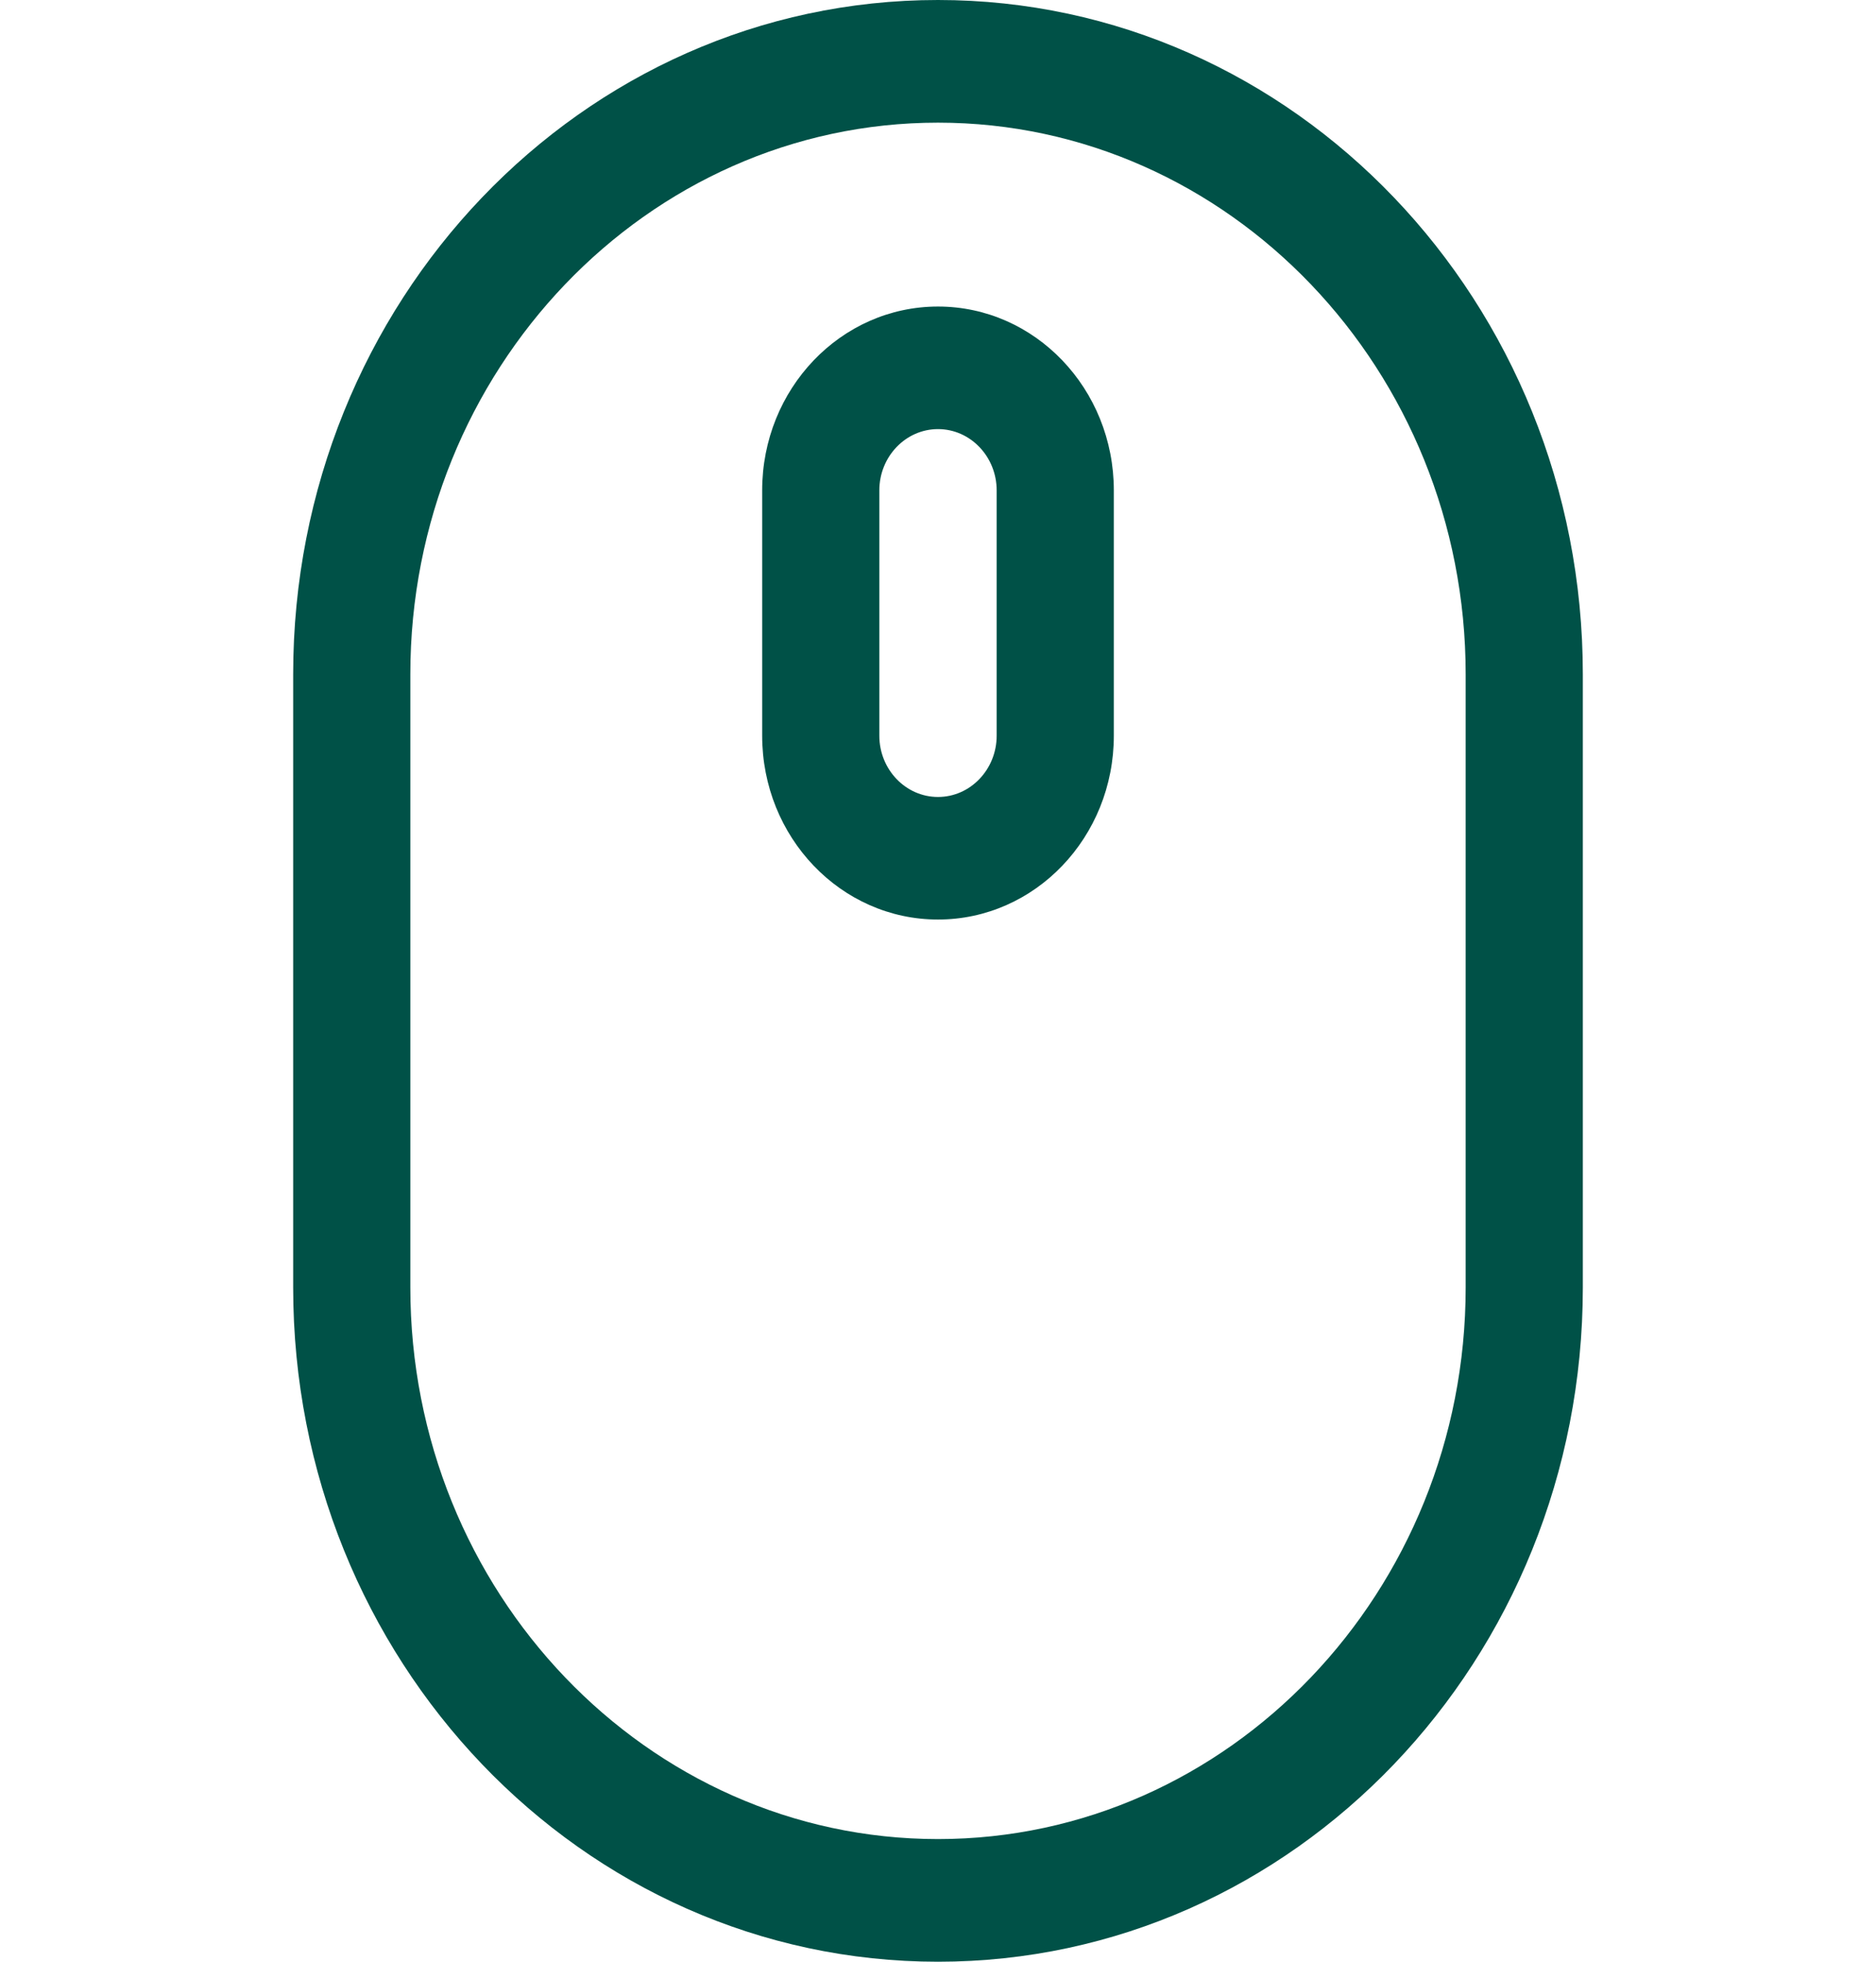 <svg width="22" height="23" viewBox="0 0 22 23" fill="none" xmlns="http://www.w3.org/2000/svg">
<path d="M11 0C6.823 0 3.438 3.54 3.438 7.906V15.094C3.438 19.46 6.823 23 11 23C15.177 23 18.562 19.46 18.562 15.094V7.906C18.562 3.54 15.177 0 11 0ZM17.188 15.094C17.188 18.661 14.412 21.562 11 21.562C7.588 21.562 4.812 18.661 4.812 15.094V7.906C4.812 4.339 7.588 1.438 11 1.438C14.412 1.438 17.188 4.339 17.188 7.906V15.094ZM11 3.594C9.861 3.594 8.938 4.559 8.938 5.75V8.625C8.938 9.816 9.861 10.781 11 10.781C12.139 10.781 13.062 9.816 13.062 8.625V5.75C13.062 4.559 12.139 3.594 11 3.594ZM11.688 8.625C11.688 9.022 11.379 9.344 11 9.344C10.621 9.344 10.312 9.022 10.312 8.625V5.75C10.312 5.353 10.621 5.031 11 5.031C11.379 5.031 11.688 5.353 11.688 5.75V8.625Z" fill="#005147"/>
</svg>
